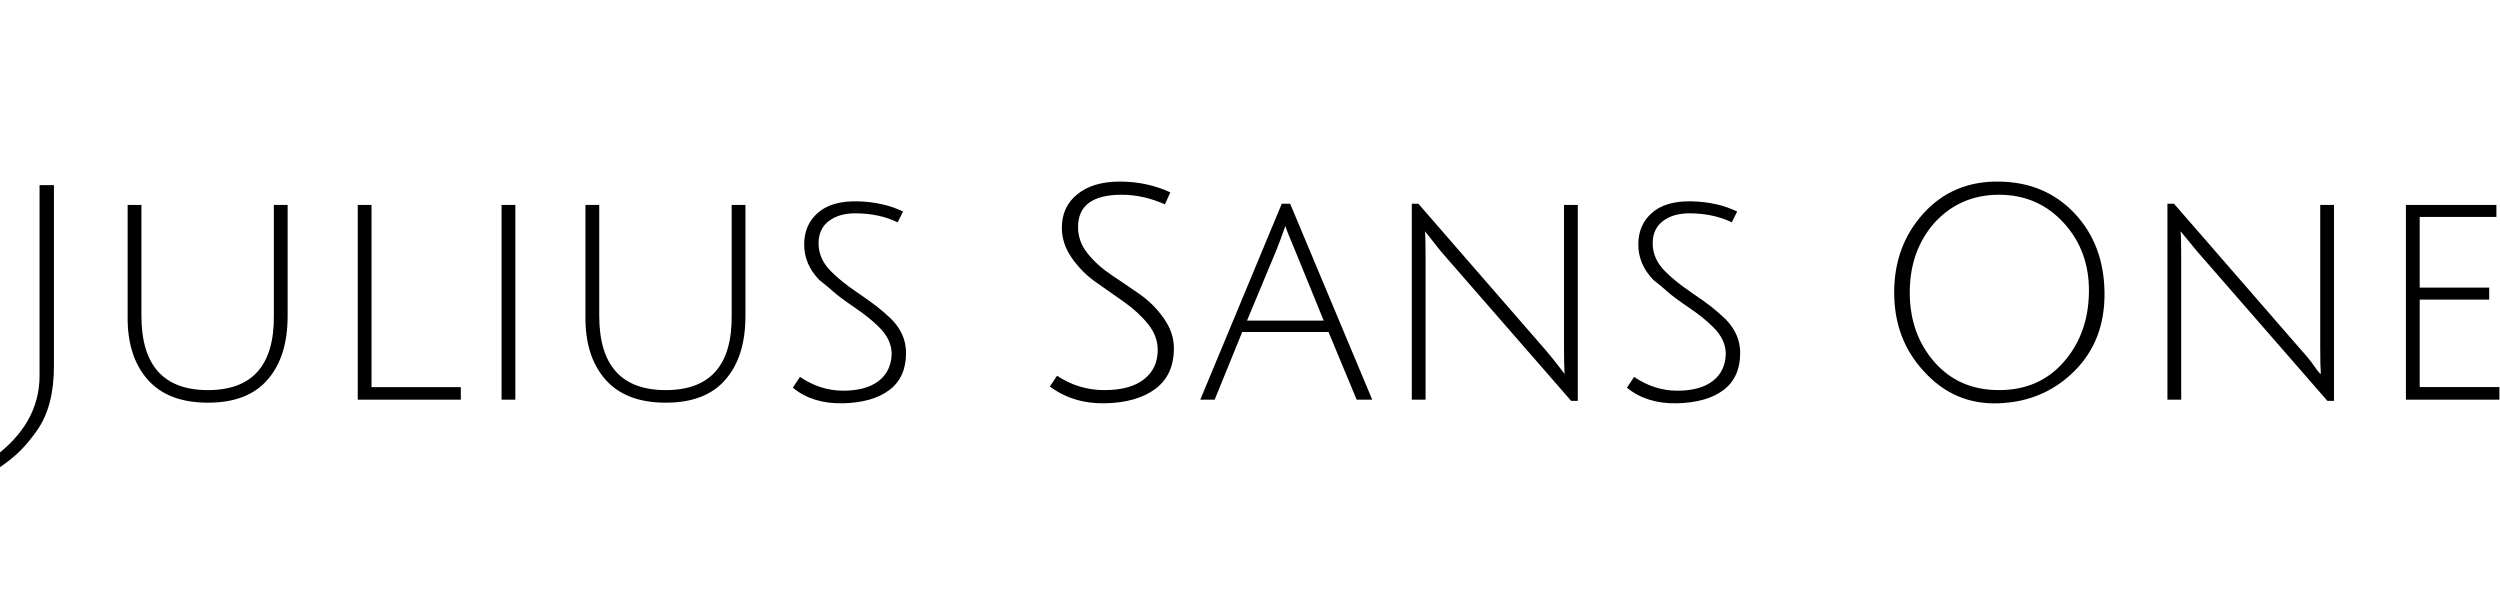 <svg id="fnt-Julius Sans One" viewBox="0 0 4172 1000" xmlns="http://www.w3.org/2000/svg"><path id="julius-sans-one" class="f" d="M66 627v-318h24v302q0 67-28 107-14 20-28 34t-36 29l-11-16q79-57 79-138m381 6q-33 39-100 39t-101-39-33-106v-185h23v185q0 124 111 124t110-124v-185h23v185q0 68-33 106m322 34h-172v-325h23v304h149v21m91 0h-23v-325h23v325m351-34q-33 39-100 39t-101-39-33-106v-185h23v185q0 124 111 124t110-124v-185h23v185q0 68-33 106m216-277q-27 0-44 13t-17 37q0 27 22 48 16 16 41 33t35 25 23 20q25 25 25 57 0 41-28 62t-78 22-83-26l12-18q34 23 72 23t59-16 22-45q0-25-22-46-15-15-40-32t-35-26-24-20q-25-26-25-59t23-53 66-19 76 17l-9 18q-31-15-71-15m526-35l-9 20q-36-16-72-16-73 0-73 54 0 24 16 44t40 36 47 32 40 40 17 50q0 45-31 68t-84 24-92-28l12-18q36 24 79 24t66-18 23-49q0-23-16-43t-40-37-47-33-40-40-17-51q0-35 26-56t71-21 84 18m264 233h-144l-46 113h-24l136-327h14l137 327h-26l-47-113m-72-177q-8 23-14 38l-50 120h128l-49-120q-12-28-15-38m234 290h-23v-327h11l213 245q11 13 21 26t10 13q-1-12-1-47v-235h23v327h-11l-217-249-27-34q1 10 1 47v234m440-311q-27 0-44 13t-17 37q0 27 22 48 16 16 41 33t35 25 23 20q25 25 25 57 0 41-28 62t-78 22-83-26l12-18q34 23 72 23t59-16 22-45q0-25-22-46-15-15-40-32t-35-26-24-20q-25-26-25-59t23-53 66-19 76 17l-9 18q-31-15-71-15m391 263q-49-53-49-131t49-132 126-53 126 53 50 132-50 131-126 54-126-54m18-247q-41 47-41 116t41 116 108 47 108-47 42-116-42-116-108-47-108 47m412 295h-23v-327h11l213 245q12 13 21 26t11 13q-1-12-1-47v-235h23v327h-11l-217-249-28-34q1 10 1 47v234m531 0h-156v-325h151v20h-128v118h116v20h-116v146h133v21" />
</svg>